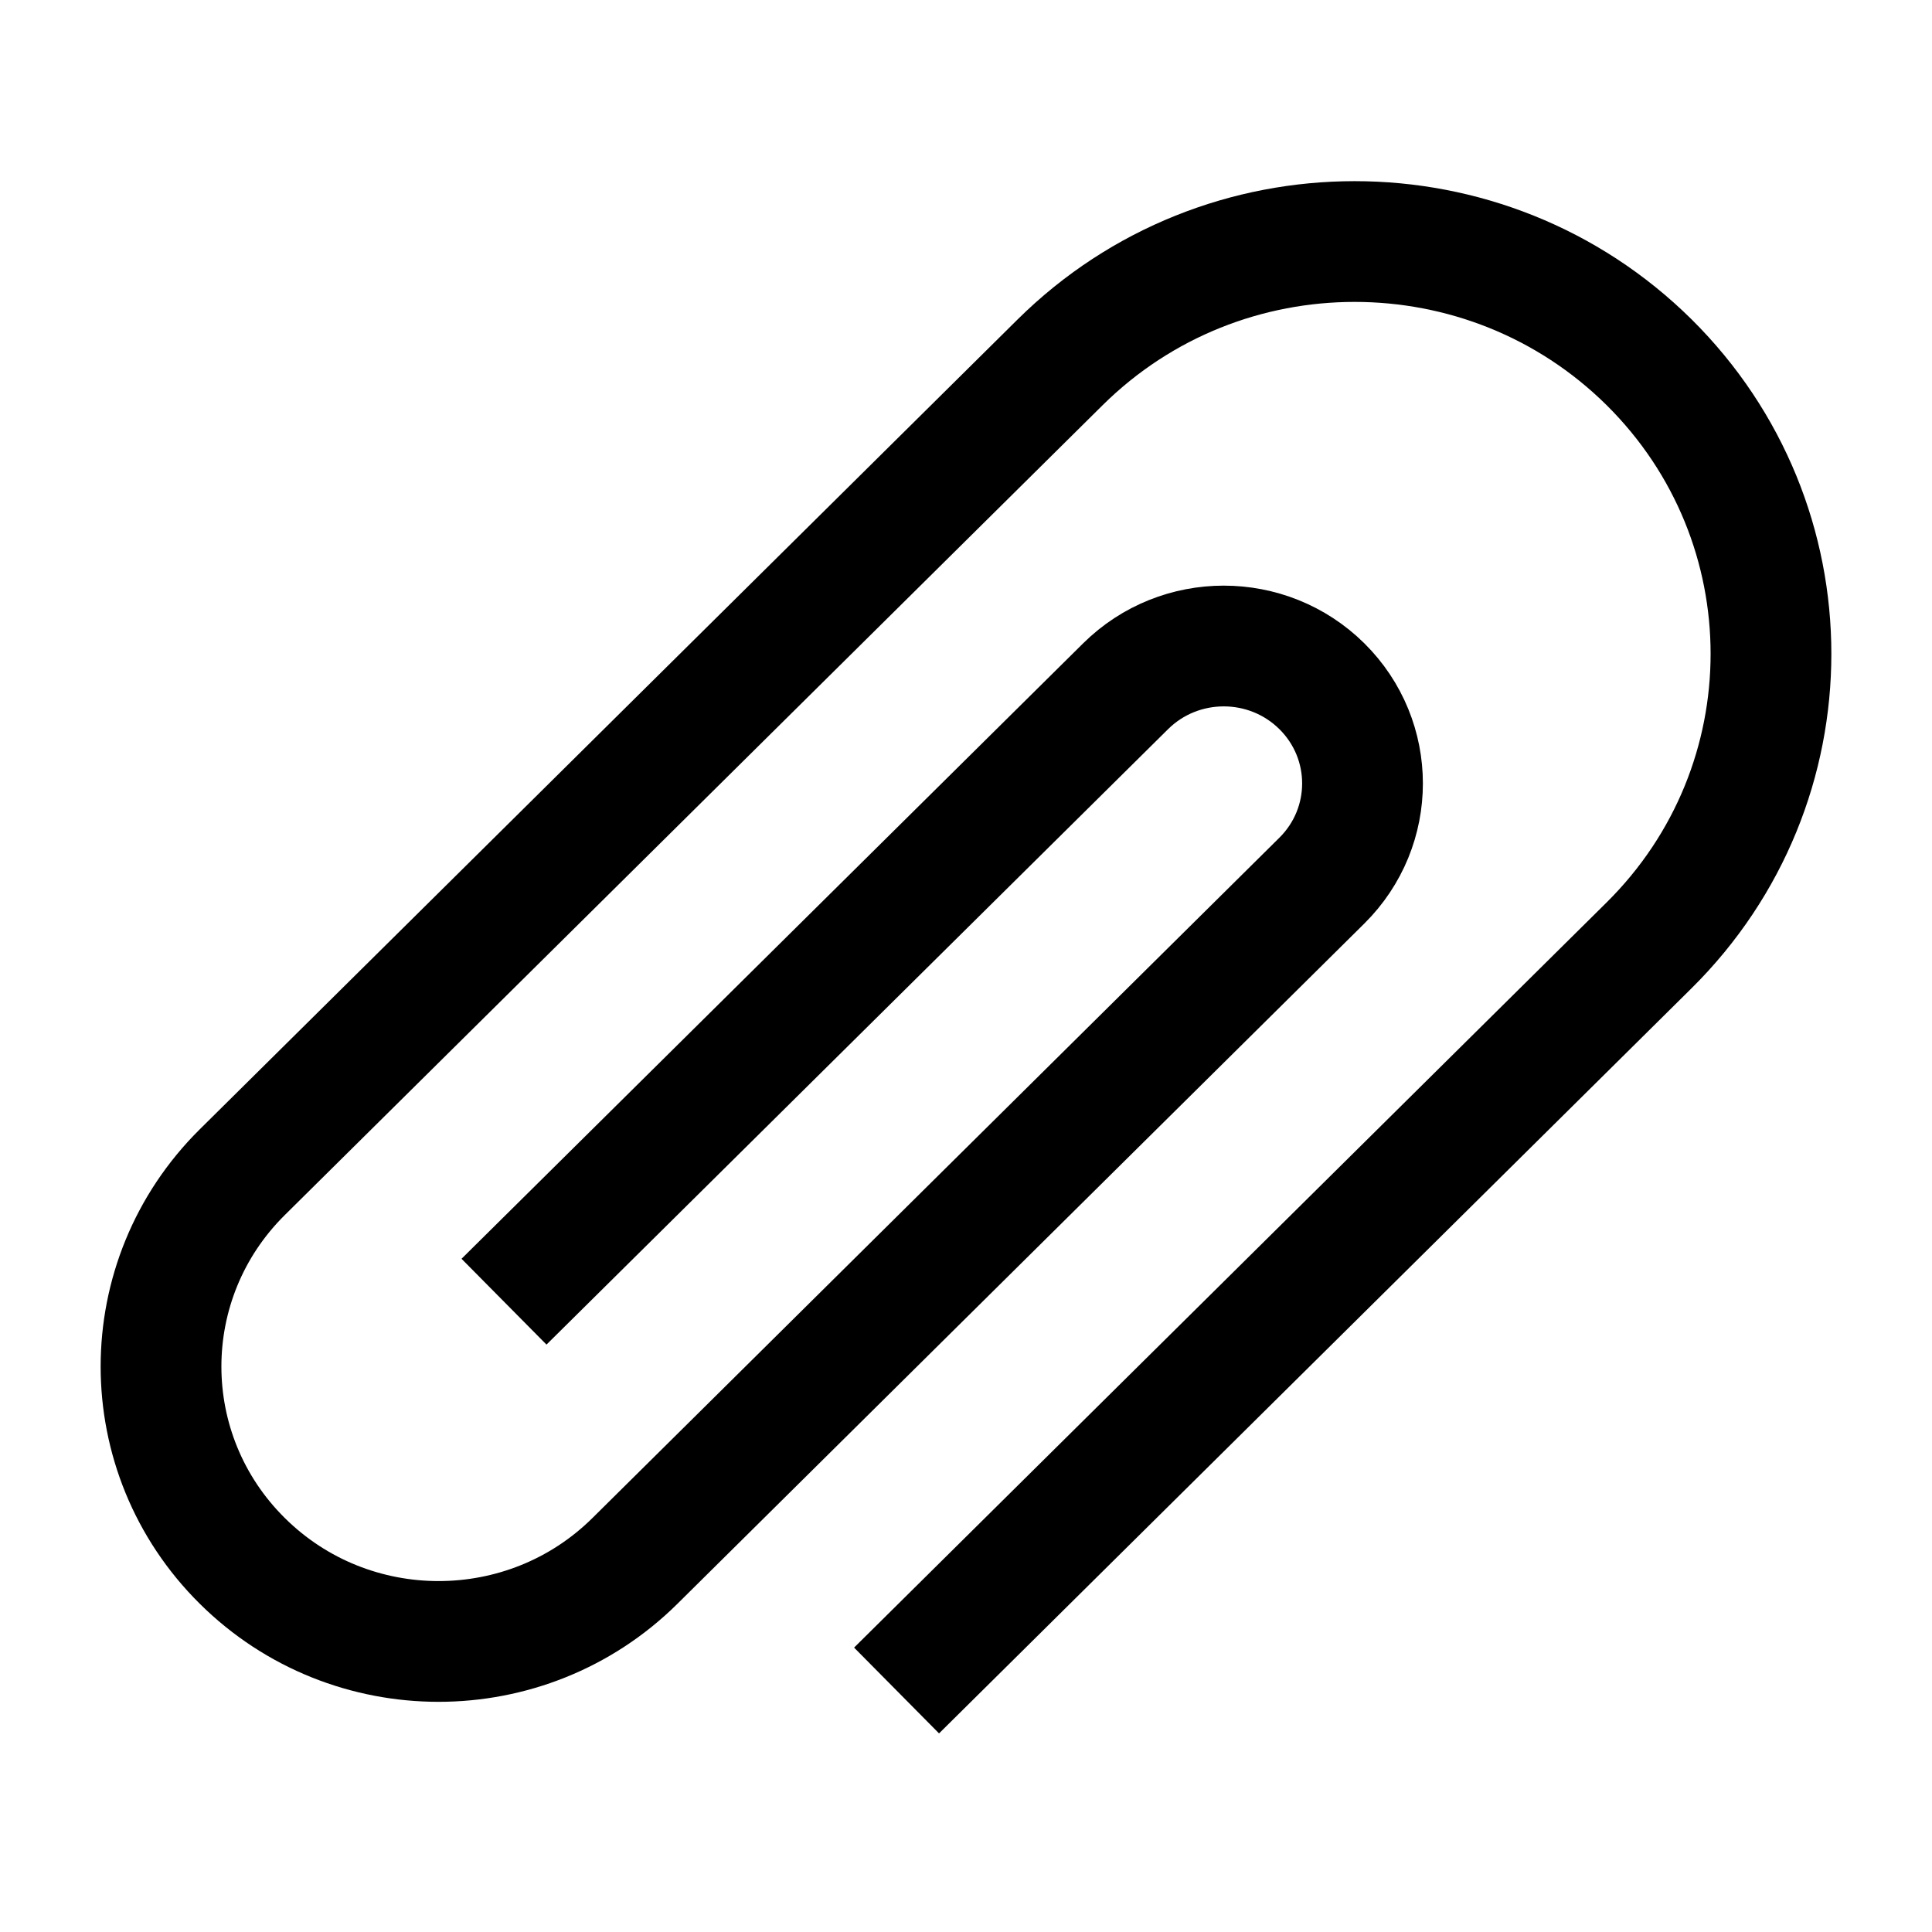 <svg viewBox="0 0 16 16" fill="none" xmlns="http://www.w3.org/2000/svg">
<path d="M4.174 10.78L9.322 5.683C9.771 5.239 10.498 5.239 10.947 5.683C11.396 6.128 11.396 6.848 10.947 7.293L5.258 12.927C4.36 13.816 2.904 13.816 2.007 12.927C1.109 12.038 1.109 10.596 2.007 9.707L8.78 3C10.127 1.667 12.31 1.667 13.657 3C15.003 4.334 15.003 6.496 13.657 7.829L7.425 14" stroke="currentColor"/>
</svg>
